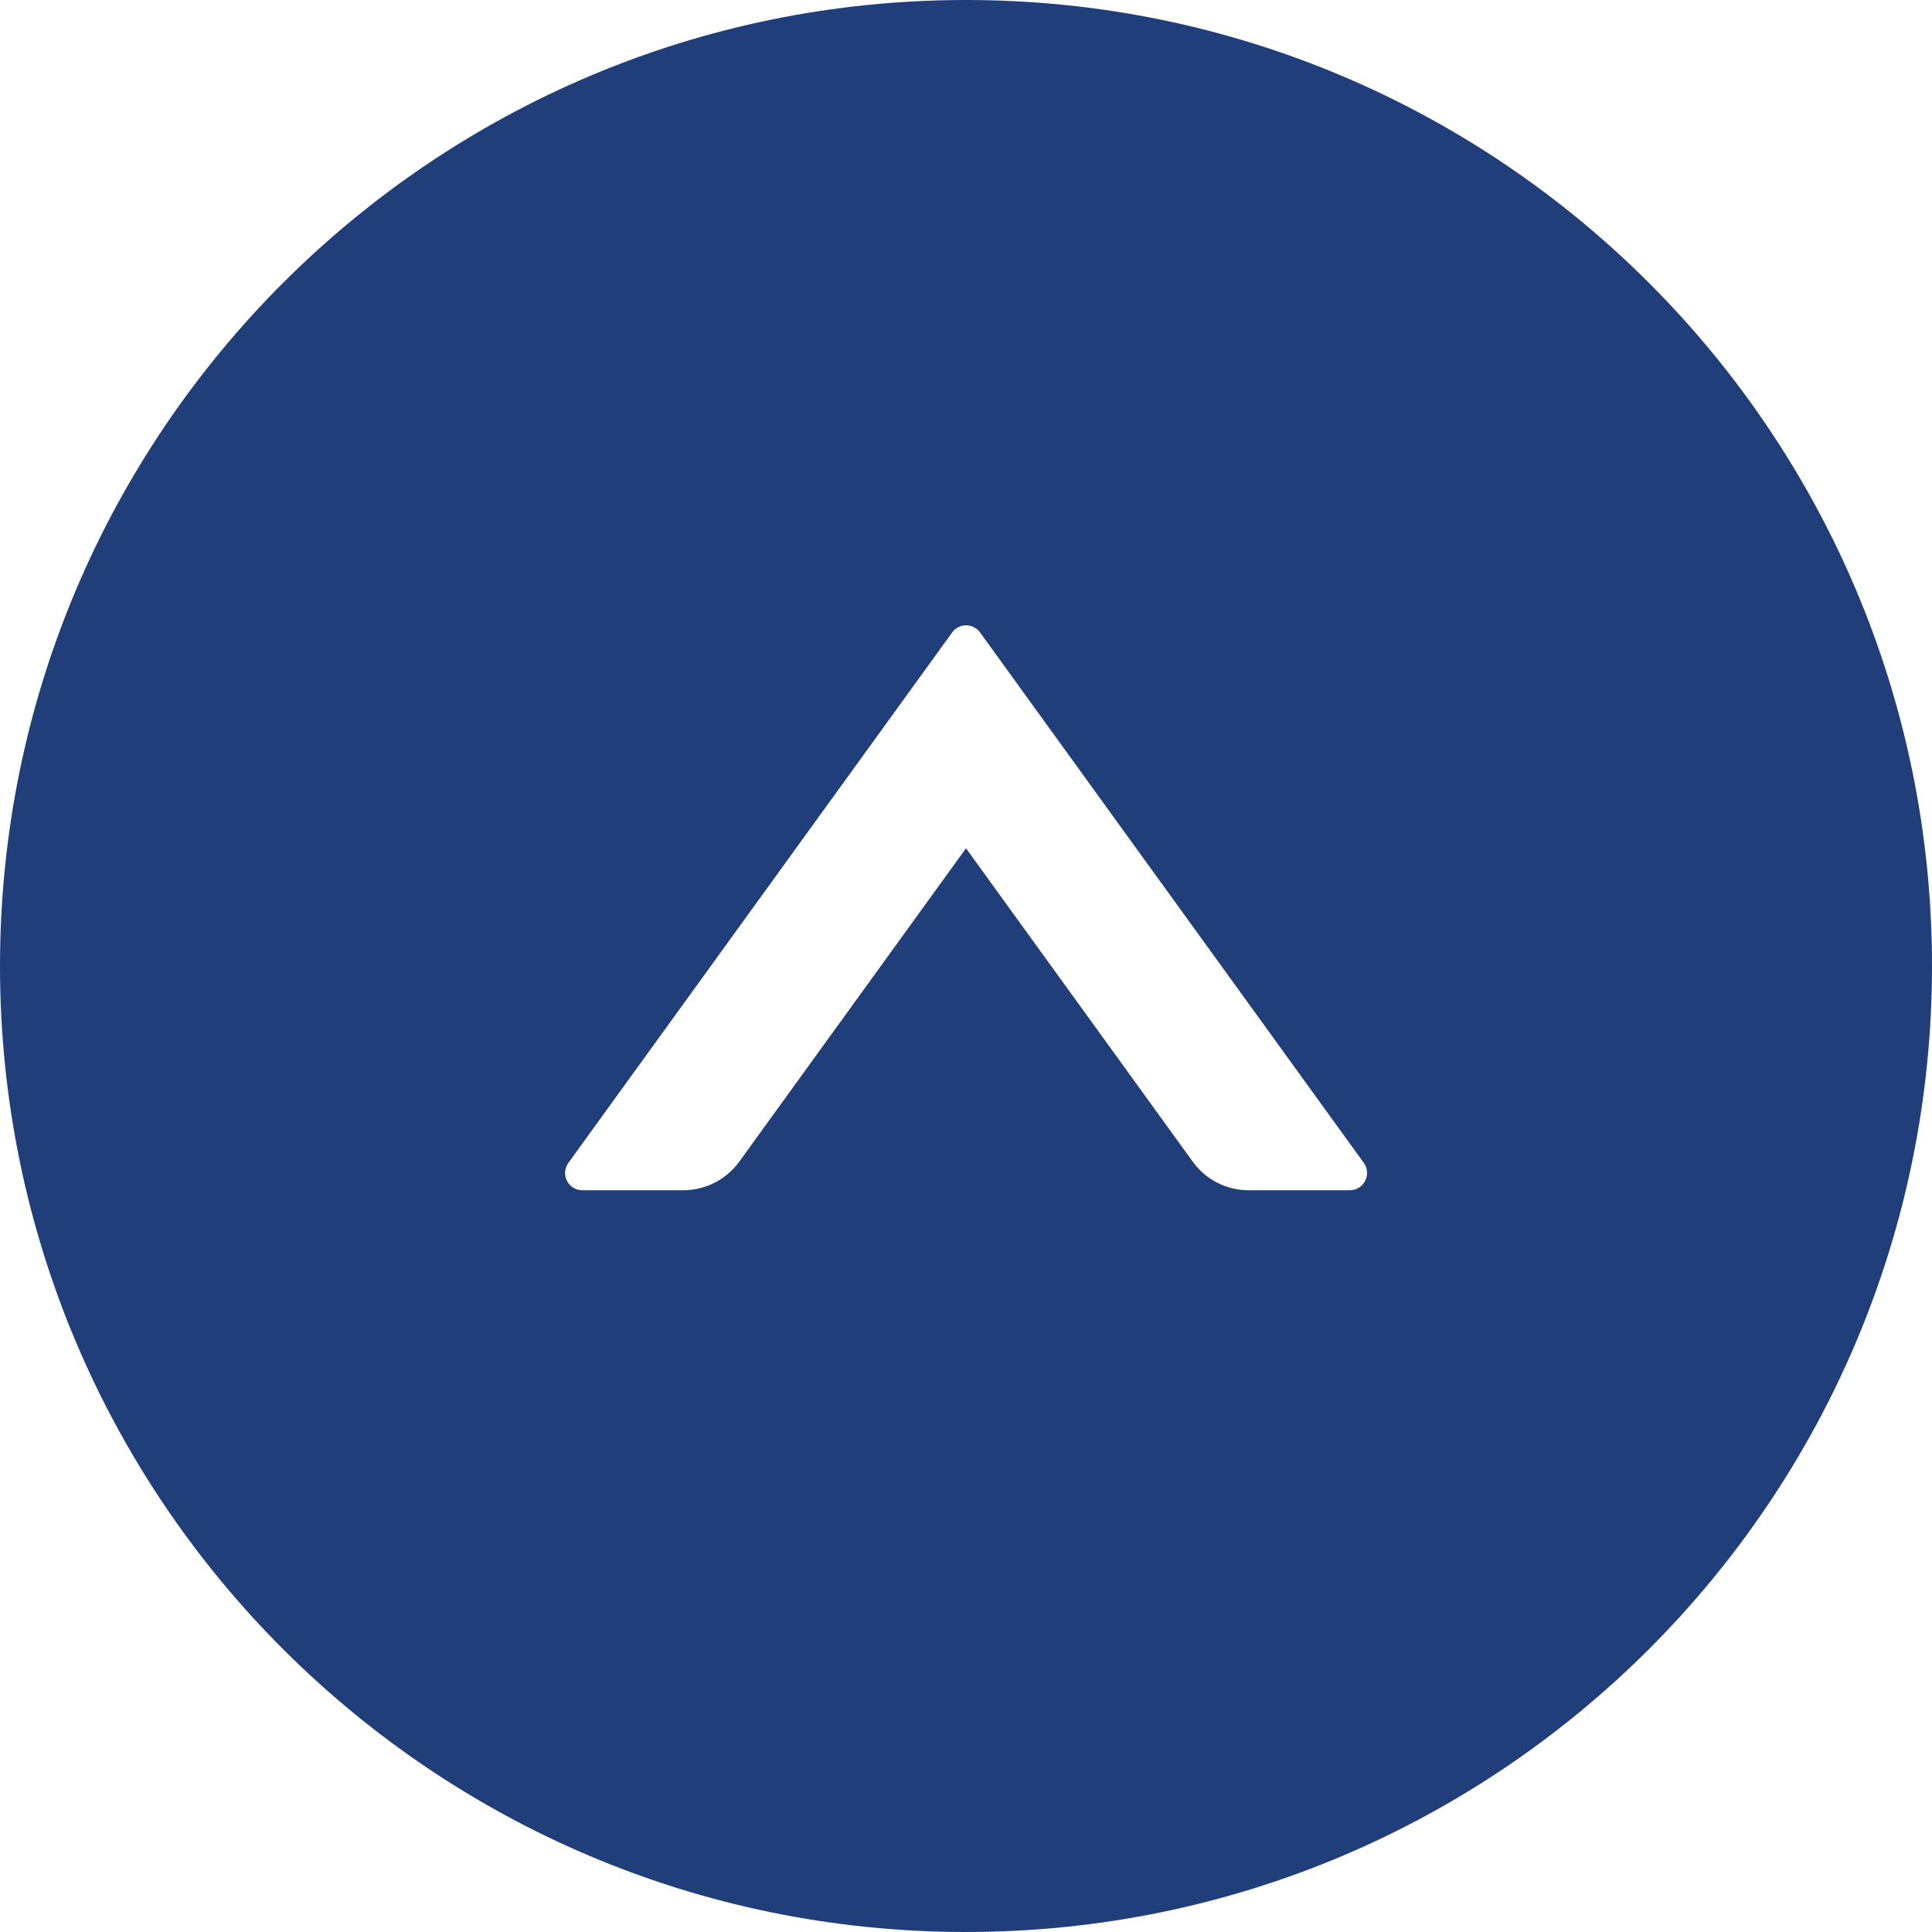 <svg width="42" height="42" viewBox="0 0 42 42" fill="none" xmlns="http://www.w3.org/2000/svg">
<path d="M0 21C0 9.403 9.403 0 21 0C32.597 0 42 9.403 42 21C42 32.597 32.597 42 21 42C9.403 42 0 32.597 0 21ZM14.855 25.875C15.333 25.875 15.787 25.645 16.069 25.256L21 18.441L25.931 25.256C26.212 25.645 26.663 25.875 27.145 25.875L29.344 25.875C29.648 25.875 29.827 25.528 29.648 25.28L21.305 13.748C21.27 13.7 21.225 13.662 21.172 13.635C21.12 13.608 21.061 13.594 21.002 13.594C20.943 13.594 20.885 13.608 20.832 13.635C20.78 13.662 20.735 13.7 20.7 13.748L12.356 25.28C12.316 25.336 12.291 25.402 12.286 25.471C12.28 25.54 12.294 25.609 12.326 25.671C12.357 25.733 12.405 25.784 12.465 25.82C12.524 25.856 12.592 25.875 12.661 25.875H14.855Z" fill="#203E7A"/>
</svg>
